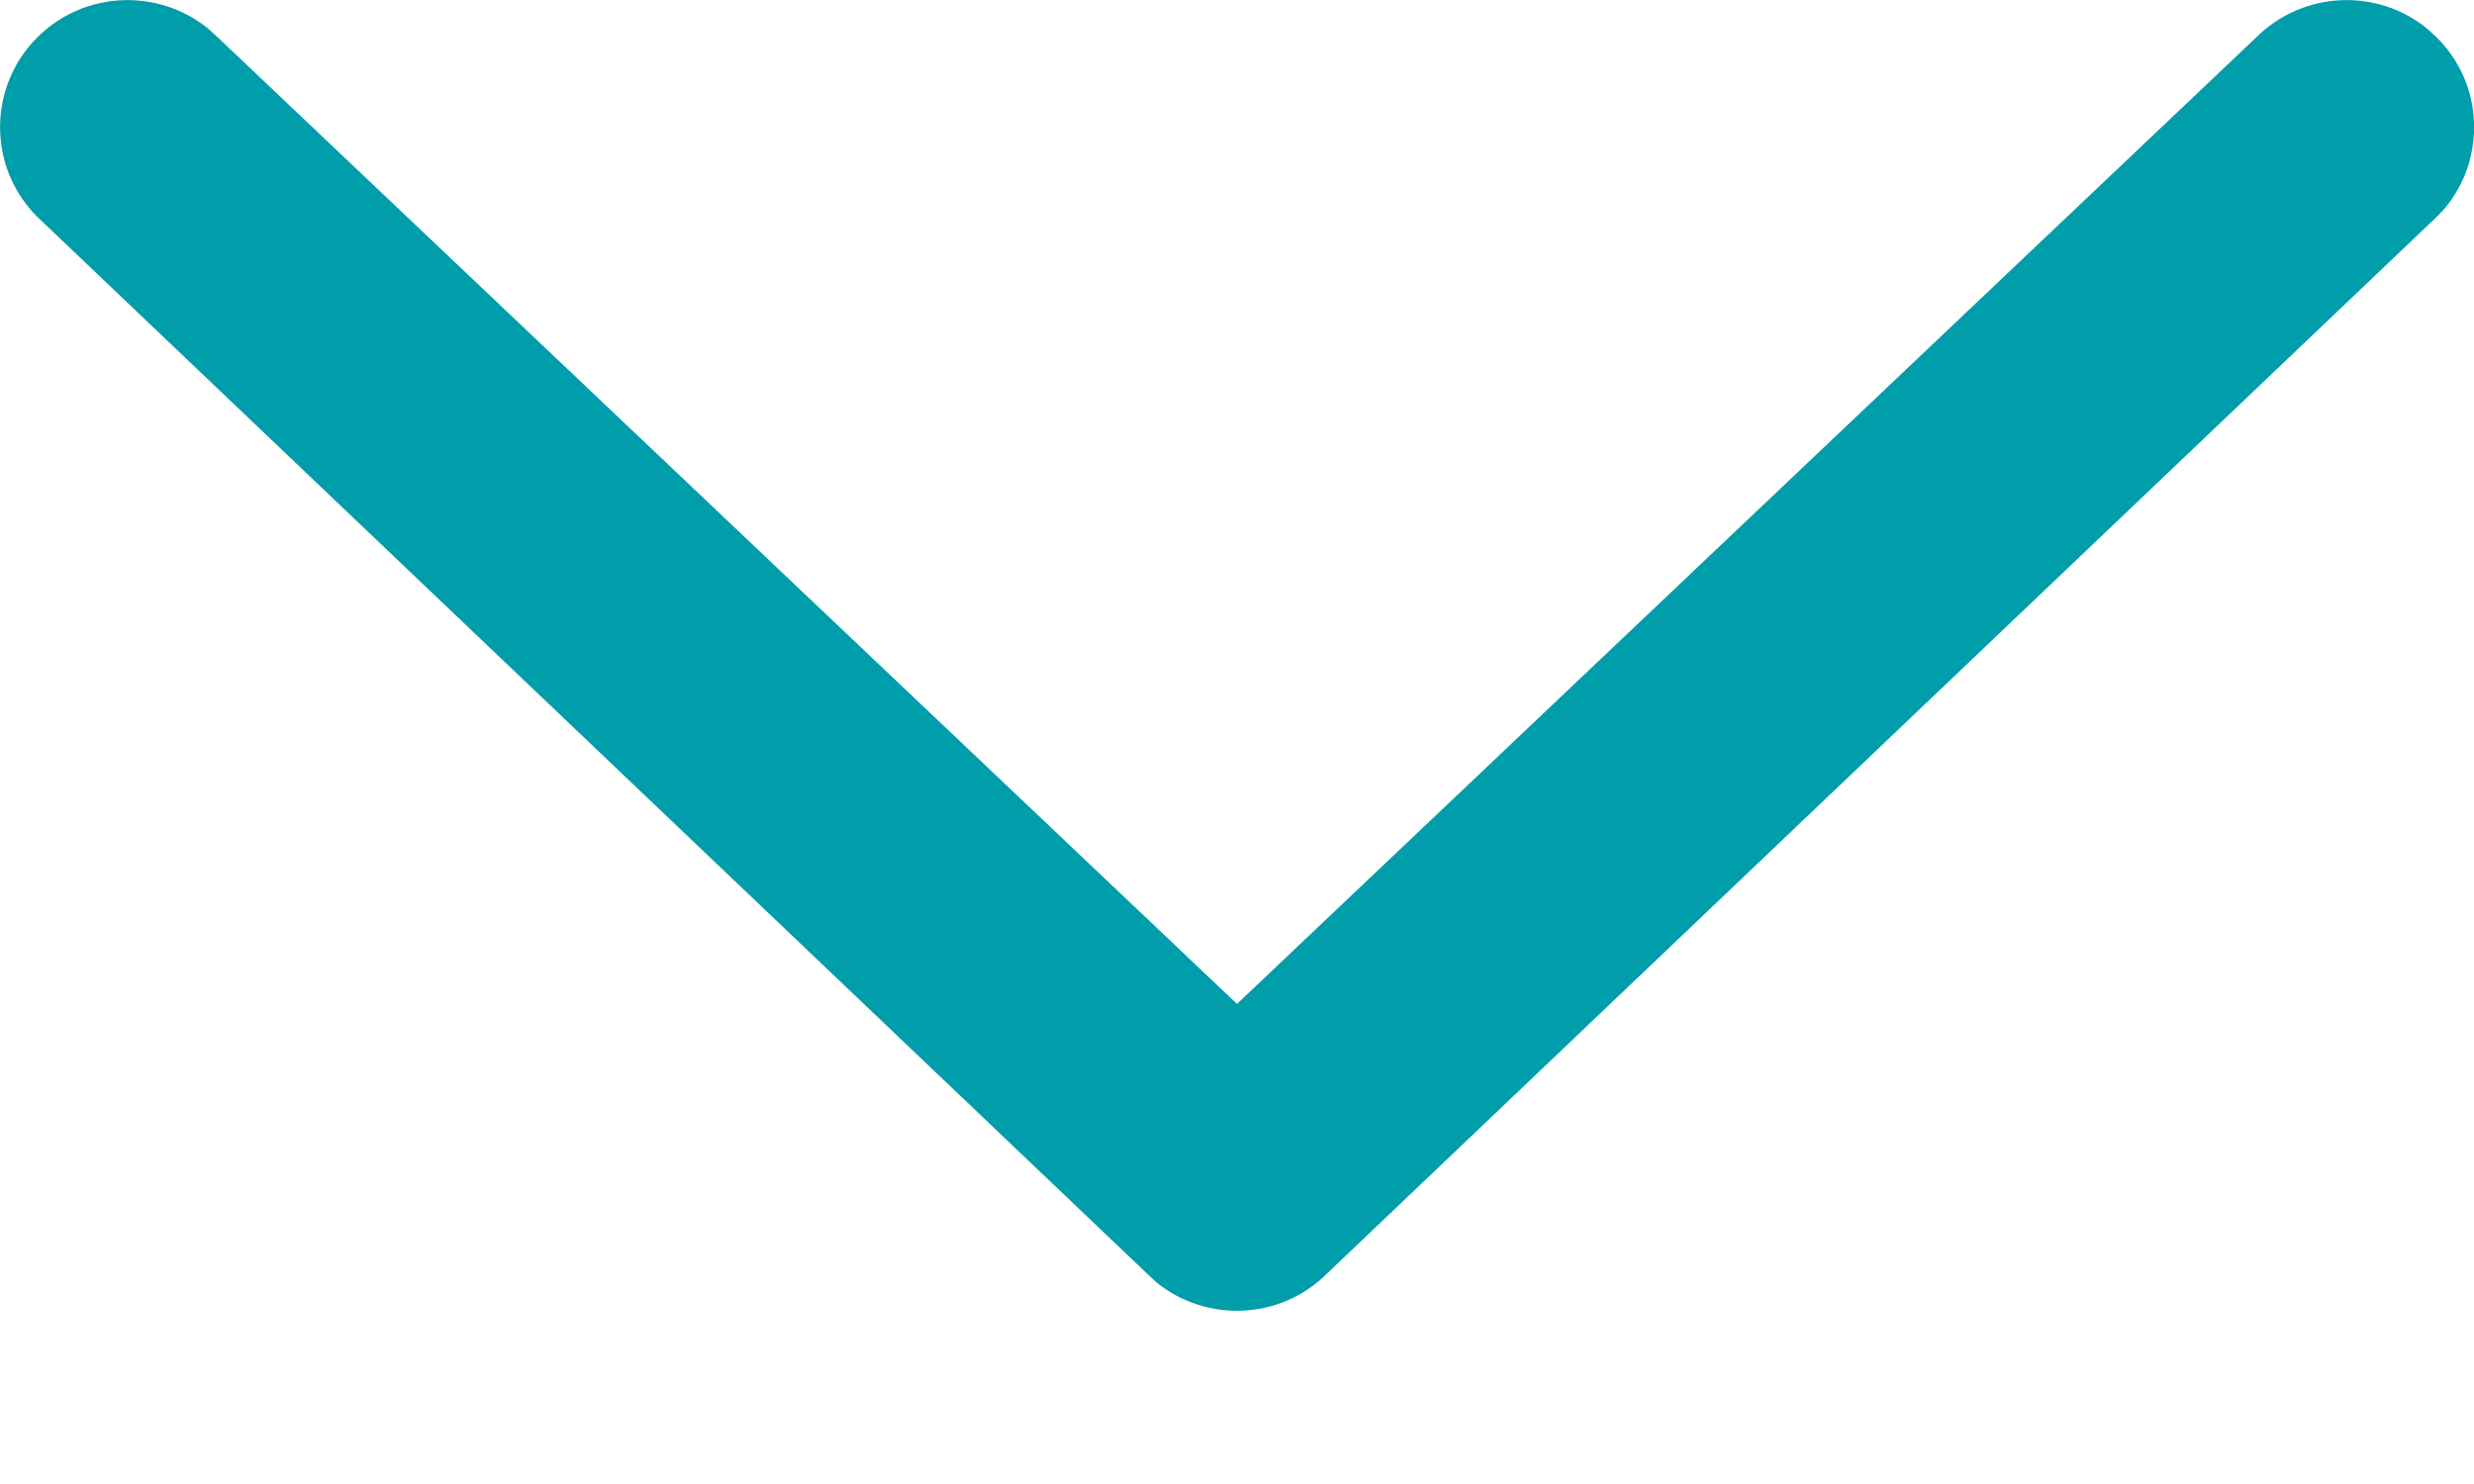 <svg width="10" height="6" viewBox="0 0 10 6" fill="none" xmlns="http://www.w3.org/2000/svg">
<path fill-rule="evenodd" clip-rule="evenodd" d="M5.364 5.149C5.175 5.338 4.875 5.349 4.672 5.183L4.636 5.149L0.151 0.877C-0.05 0.677 -0.05 0.351 0.151 0.151C0.34 -0.038 0.64 -0.049 0.843 0.117L0.88 0.151L5 4.059L9.12 0.151C9.31 -0.038 9.61 -0.049 9.812 0.117L9.849 0.151C10.039 0.339 10.05 0.639 9.883 0.841L9.849 0.877L5.364 5.149Z" fill="#009DAB"/>
</svg>
